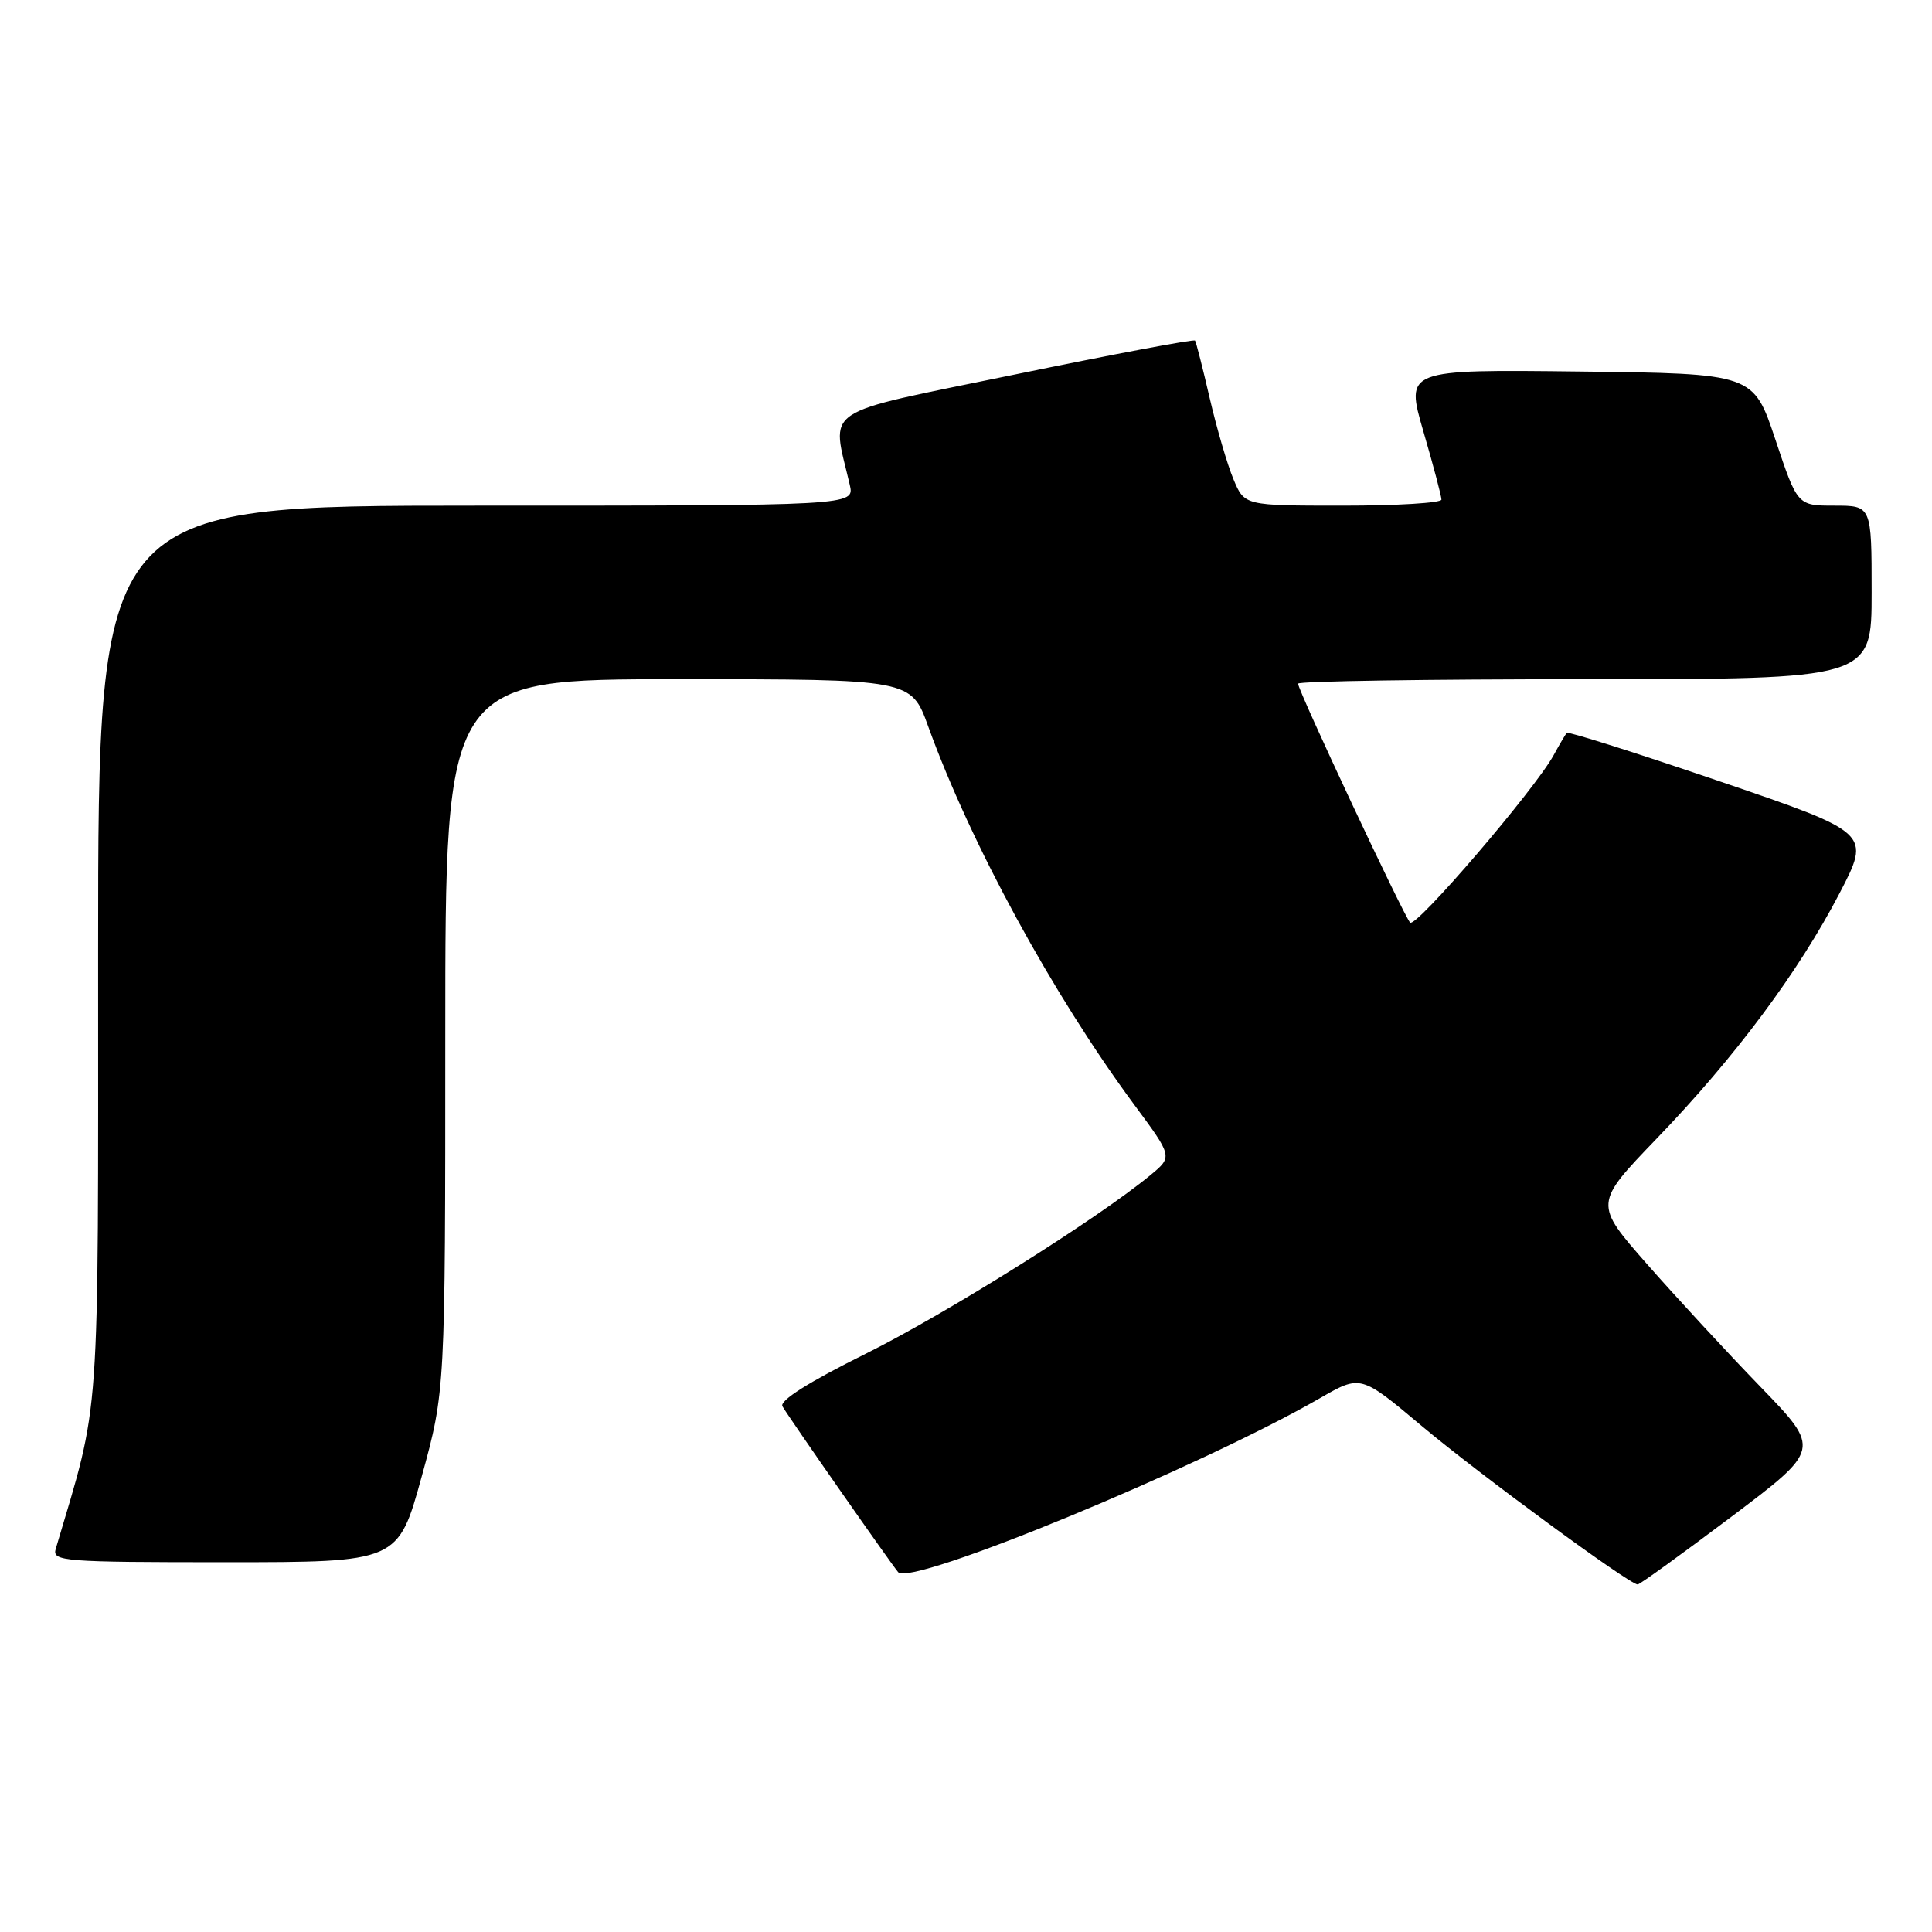 <?xml version="1.0" encoding="UTF-8" standalone="no"?>
<!DOCTYPE svg PUBLIC "-//W3C//DTD SVG 1.1//EN" "http://www.w3.org/Graphics/SVG/1.1/DTD/svg11.dtd" >
<svg xmlns="http://www.w3.org/2000/svg" xmlns:xlink="http://www.w3.org/1999/xlink" version="1.1" viewBox="0 0 256 256">
 <g >
 <path fill="currentColor"
d=" M 229.39 201.00 C 241.28 192.04 241.28 192.04 233.28 183.77 C 228.87 179.22 222.11 171.90 218.24 167.50 C 211.22 159.50 211.22 159.50 219.51 150.88 C 229.89 140.11 238.32 128.79 243.73 118.40 C 247.91 110.37 247.91 110.37 227.92 103.55 C 216.93 99.80 207.79 96.90 207.60 97.11 C 207.42 97.33 206.64 98.64 205.88 100.04 C 203.41 104.58 187.61 123.01 186.85 122.25 C 186.03 121.42 172.00 91.51 172.00 90.59 C 172.00 90.26 189.10 90.00 210.00 90.00 C 248.00 90.00 248.00 90.00 248.00 78.50 C 248.00 67.00 248.00 67.00 243.08 67.00 C 238.17 67.00 238.17 67.00 235.25 58.25 C 232.33 49.50 232.33 49.50 209.28 49.23 C 186.22 48.96 186.22 48.96 188.61 57.18 C 189.93 61.70 191.00 65.76 191.00 66.20 C 191.00 66.64 185.13 67.00 177.95 67.00 C 164.90 67.00 164.90 67.00 163.44 63.50 C 162.63 61.58 161.22 56.74 160.29 52.75 C 159.37 48.76 158.49 45.33 158.35 45.13 C 158.21 44.92 147.45 46.95 134.45 49.63 C 108.25 55.03 110.17 53.74 112.60 64.25 C 113.23 67.00 113.23 67.00 63.12 67.00 C 13.00 67.00 13.00 67.00 13.00 126.05 C 13.00 190.16 13.36 185.07 7.38 205.25 C 6.90 206.88 8.43 207.00 29.81 207.00 C 52.75 207.00 52.75 207.00 55.88 195.64 C 59.00 184.29 59.00 184.29 59.00 137.14 C 59.00 90.00 59.00 90.00 89.87 90.00 C 120.73 90.00 120.73 90.00 122.99 96.25 C 128.63 111.84 139.48 131.75 150.30 146.39 C 155.39 153.27 155.39 153.27 152.45 155.70 C 145.37 161.54 125.43 174.04 114.69 179.39 C 107.17 183.12 103.24 185.61 103.68 186.35 C 104.62 187.96 118.14 207.32 119.02 208.33 C 120.71 210.24 158.87 194.49 174.90 185.27 C 180.30 182.16 180.30 182.16 188.40 188.96 C 196.02 195.35 215.91 209.95 217.00 209.95 C 217.28 209.95 222.85 205.92 229.39 201.00 Z "/>
</g>
</svg>